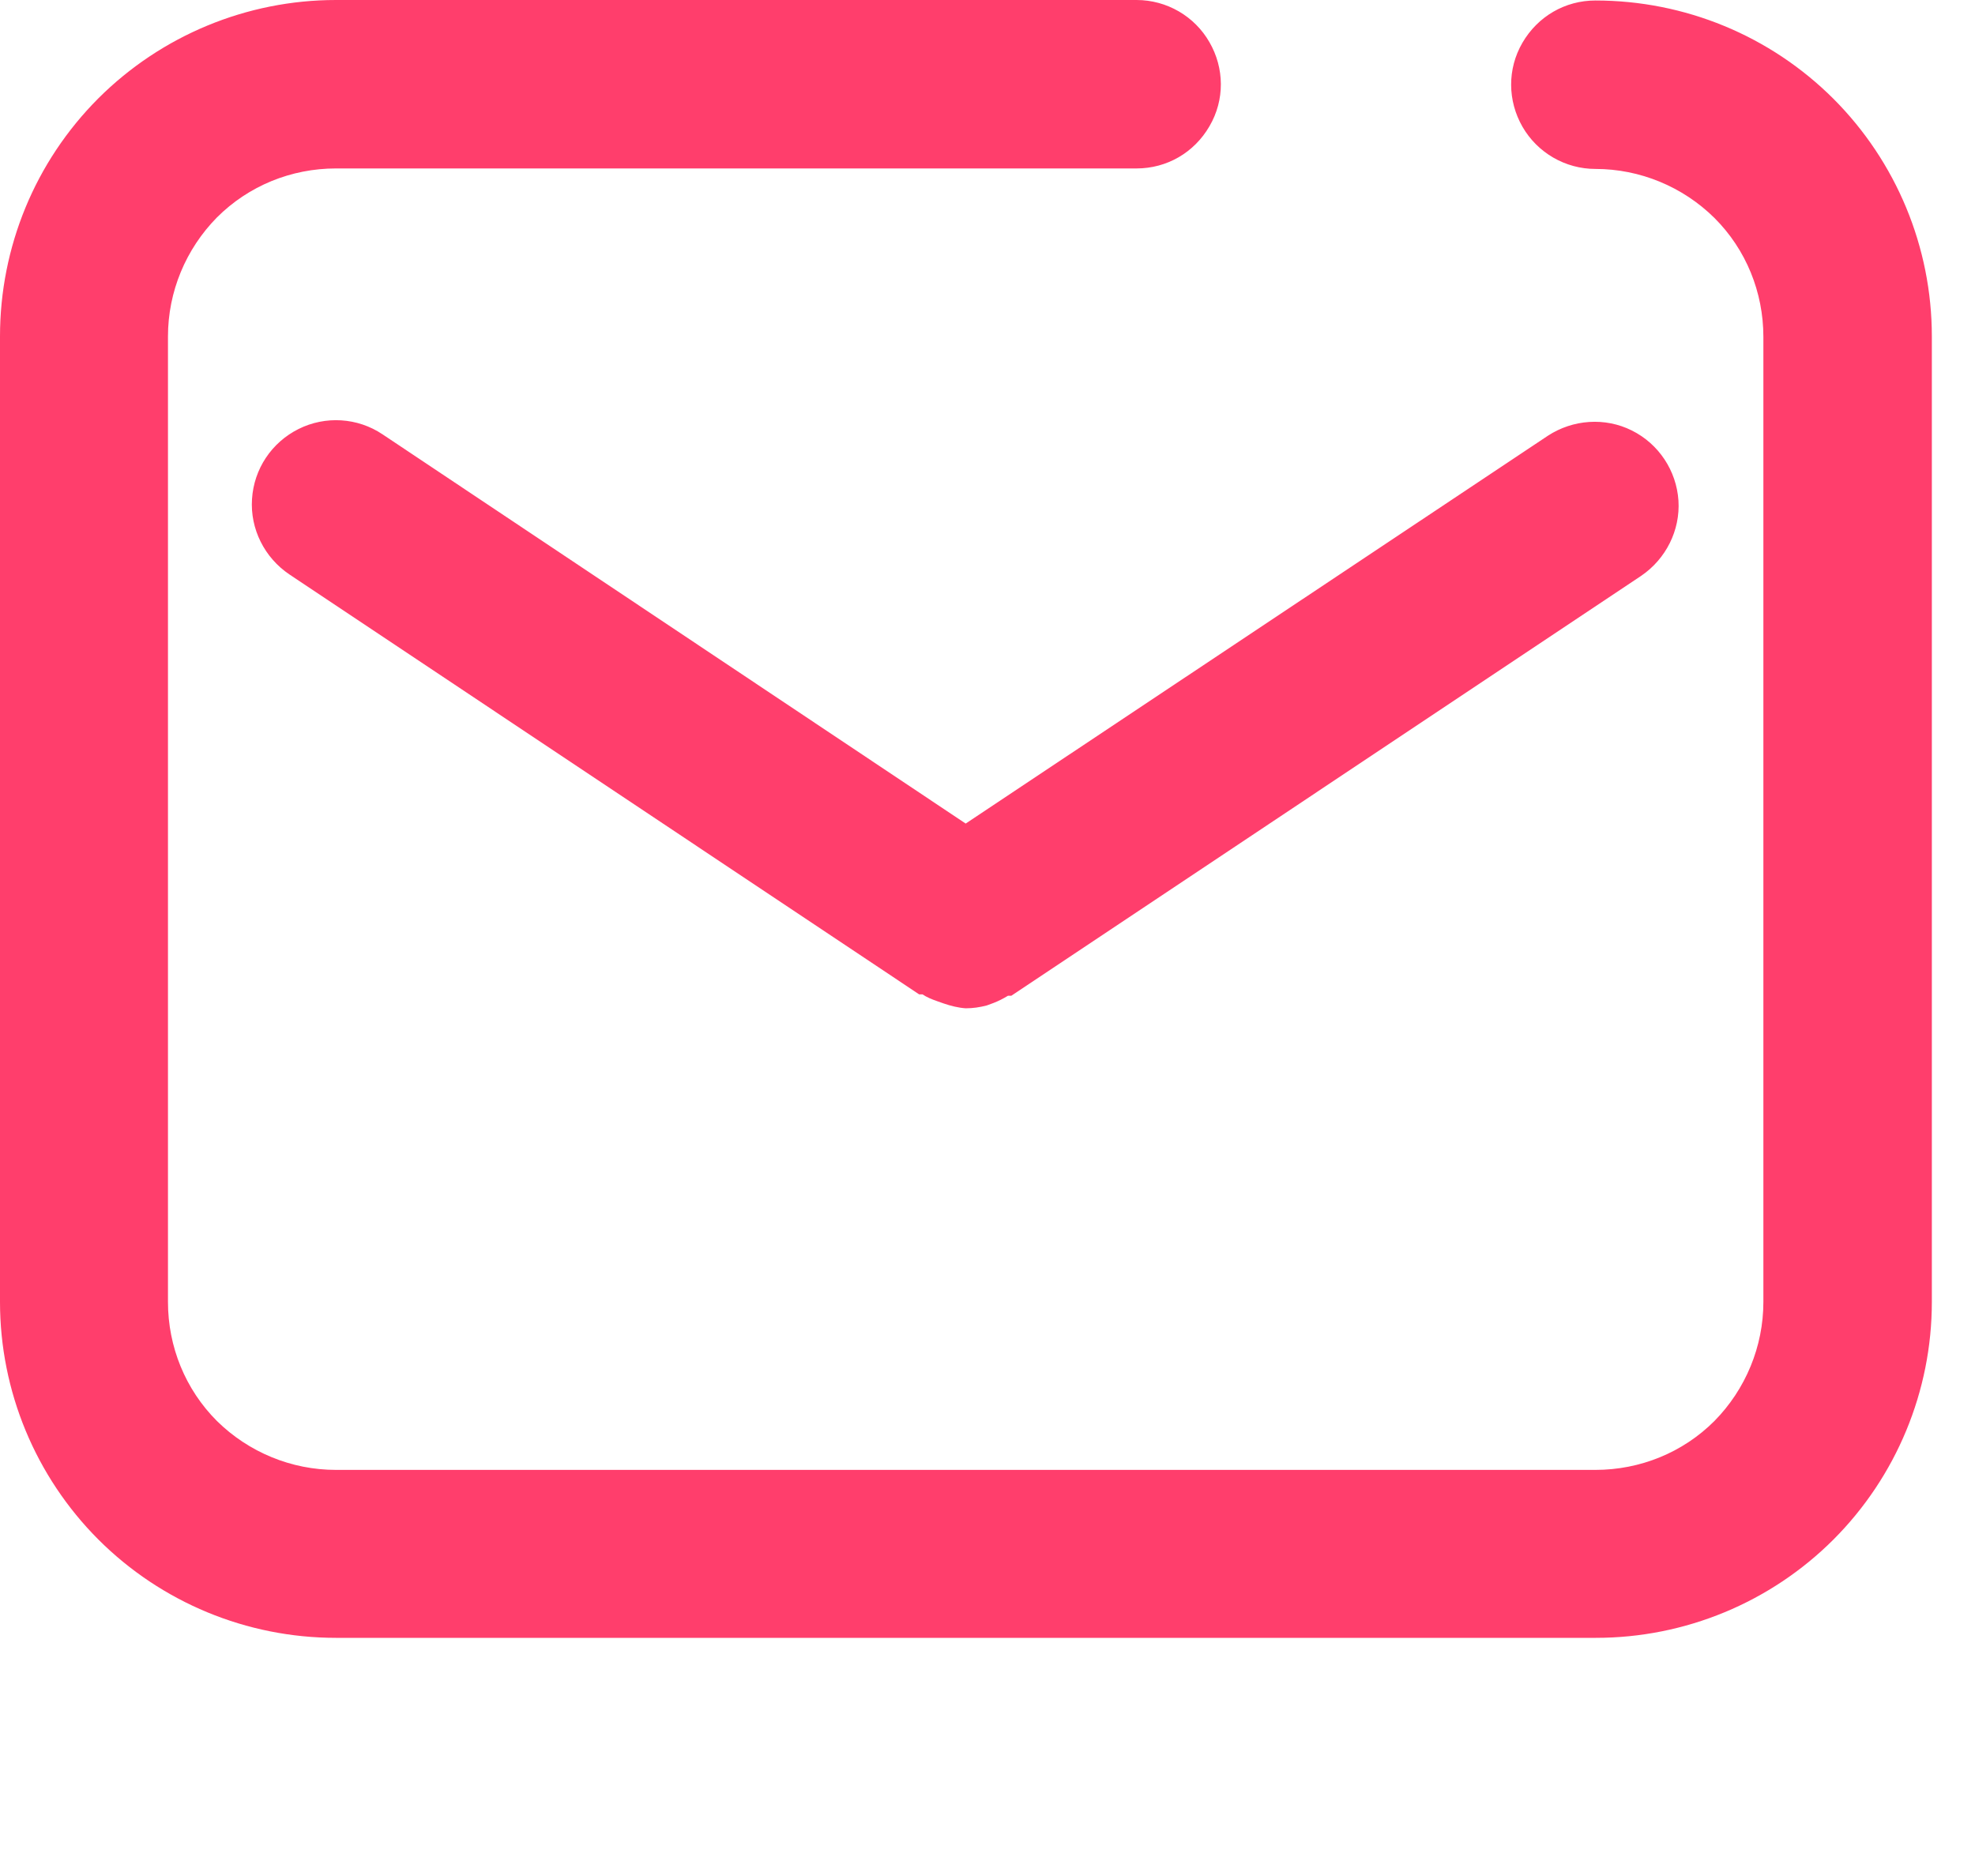 <svg viewBox="0 0 20 19" xmlns="http://www.w3.org/2000/svg">
<path d="M16.156 0.005C15.85 0.005 15.573 0.165 15.417 0.433C15.262 0.7 15.267 1.021 15.417 1.283C15.568 1.546 15.85 1.711 16.156 1.711C16.608 1.711 17.041 1.891 17.361 2.207C17.682 2.527 17.857 2.96 17.857 3.412V13.186C17.857 13.638 17.677 14.071 17.361 14.392C17.041 14.712 16.608 14.887 16.156 14.887H3.402C2.95 14.887 2.518 14.708 2.197 14.392C1.876 14.071 1.701 13.638 1.701 13.186V3.407C1.701 2.955 1.881 2.523 2.197 2.202C2.518 1.881 2.95 1.706 3.402 1.706H11.509C11.816 1.706 12.093 1.546 12.248 1.278C12.404 1.011 12.399 0.69 12.248 0.428C12.098 0.165 11.816 0 11.509 0H3.402C2.498 0 1.633 0.36 0.996 0.996C0.355 1.638 0 2.503 0 3.407V13.186C0 14.09 0.36 14.955 0.996 15.592C1.633 16.229 2.498 16.588 3.402 16.588H16.161C17.065 16.588 17.93 16.229 18.567 15.592C19.203 14.955 19.563 14.09 19.563 13.186V3.407C19.563 2.503 19.203 1.638 18.567 1.001C17.925 0.36 17.06 0.005 16.156 0.005Z" fill="#FF3E6C"/>
<path d="M3.874 4.399C3.621 4.229 3.295 4.209 3.023 4.345C2.751 4.481 2.571 4.749 2.552 5.055C2.532 5.356 2.678 5.648 2.931 5.818L9.308 10.071H9.342C9.385 10.1 9.434 10.12 9.488 10.139L9.556 10.163C9.629 10.188 9.706 10.207 9.779 10.212C9.852 10.212 9.92 10.202 9.993 10.183L10.061 10.158C10.11 10.139 10.158 10.115 10.207 10.085H10.241L16.618 5.833C16.87 5.662 17.016 5.371 16.997 5.07C16.977 4.768 16.798 4.496 16.525 4.36C16.253 4.224 15.928 4.248 15.675 4.413L9.779 8.341L3.874 4.399Z" fill="#FF3E6C"/>
</svg>

